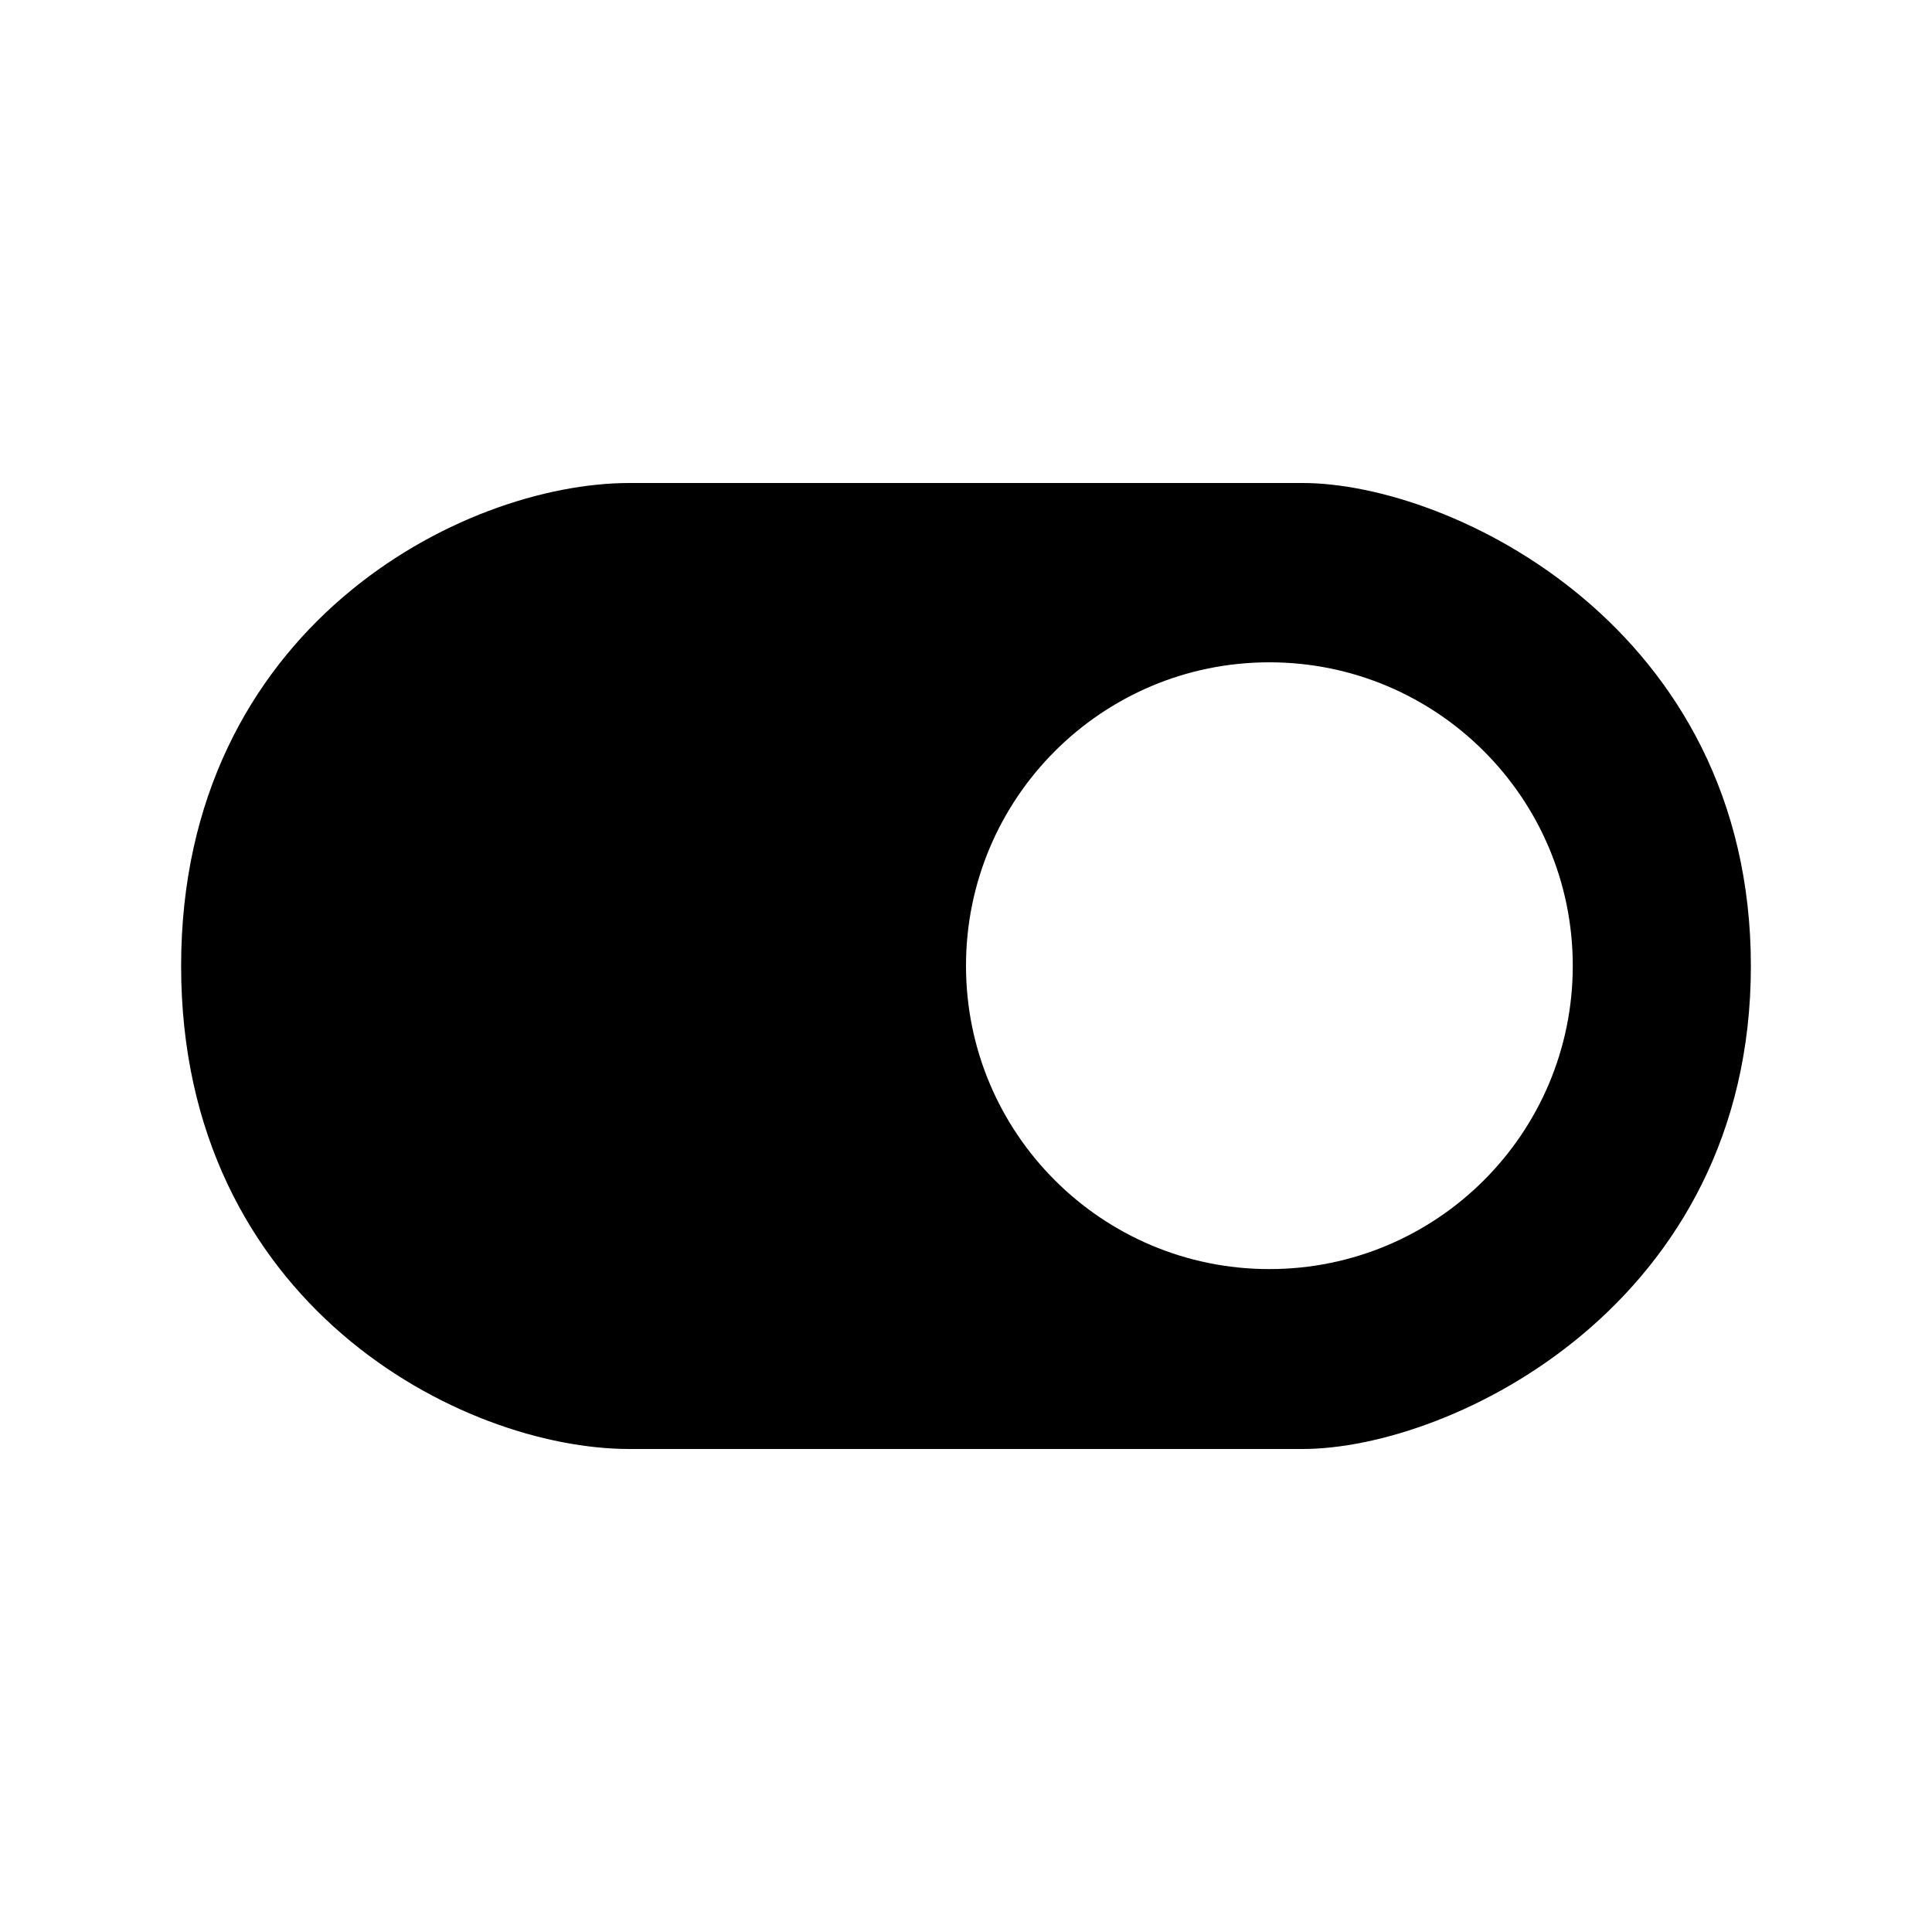 <svg width="16" height="16" viewBox="0 0 16 16" fill="none" xmlns="http://www.w3.org/2000/svg">
<path fill-rule="evenodd" clip-rule="evenodd" d="M8 12H5.214C3.821 12 1.5 10.8 1.5 8C1.5 5.2 3.821 4 5.214 4H10.786C12.024 4 14.5 5.2 14.5 8C14.5 10.8 12.024 12 10.786 12H8ZM13.025 7.998C13.025 9.386 11.9 10.51 10.512 10.51C9.125 10.51 8 9.386 8 7.998C8 6.61 9.125 5.485 10.512 5.485C11.9 5.485 13.025 6.61 13.025 7.998Z" fill="black"/>
</svg>
